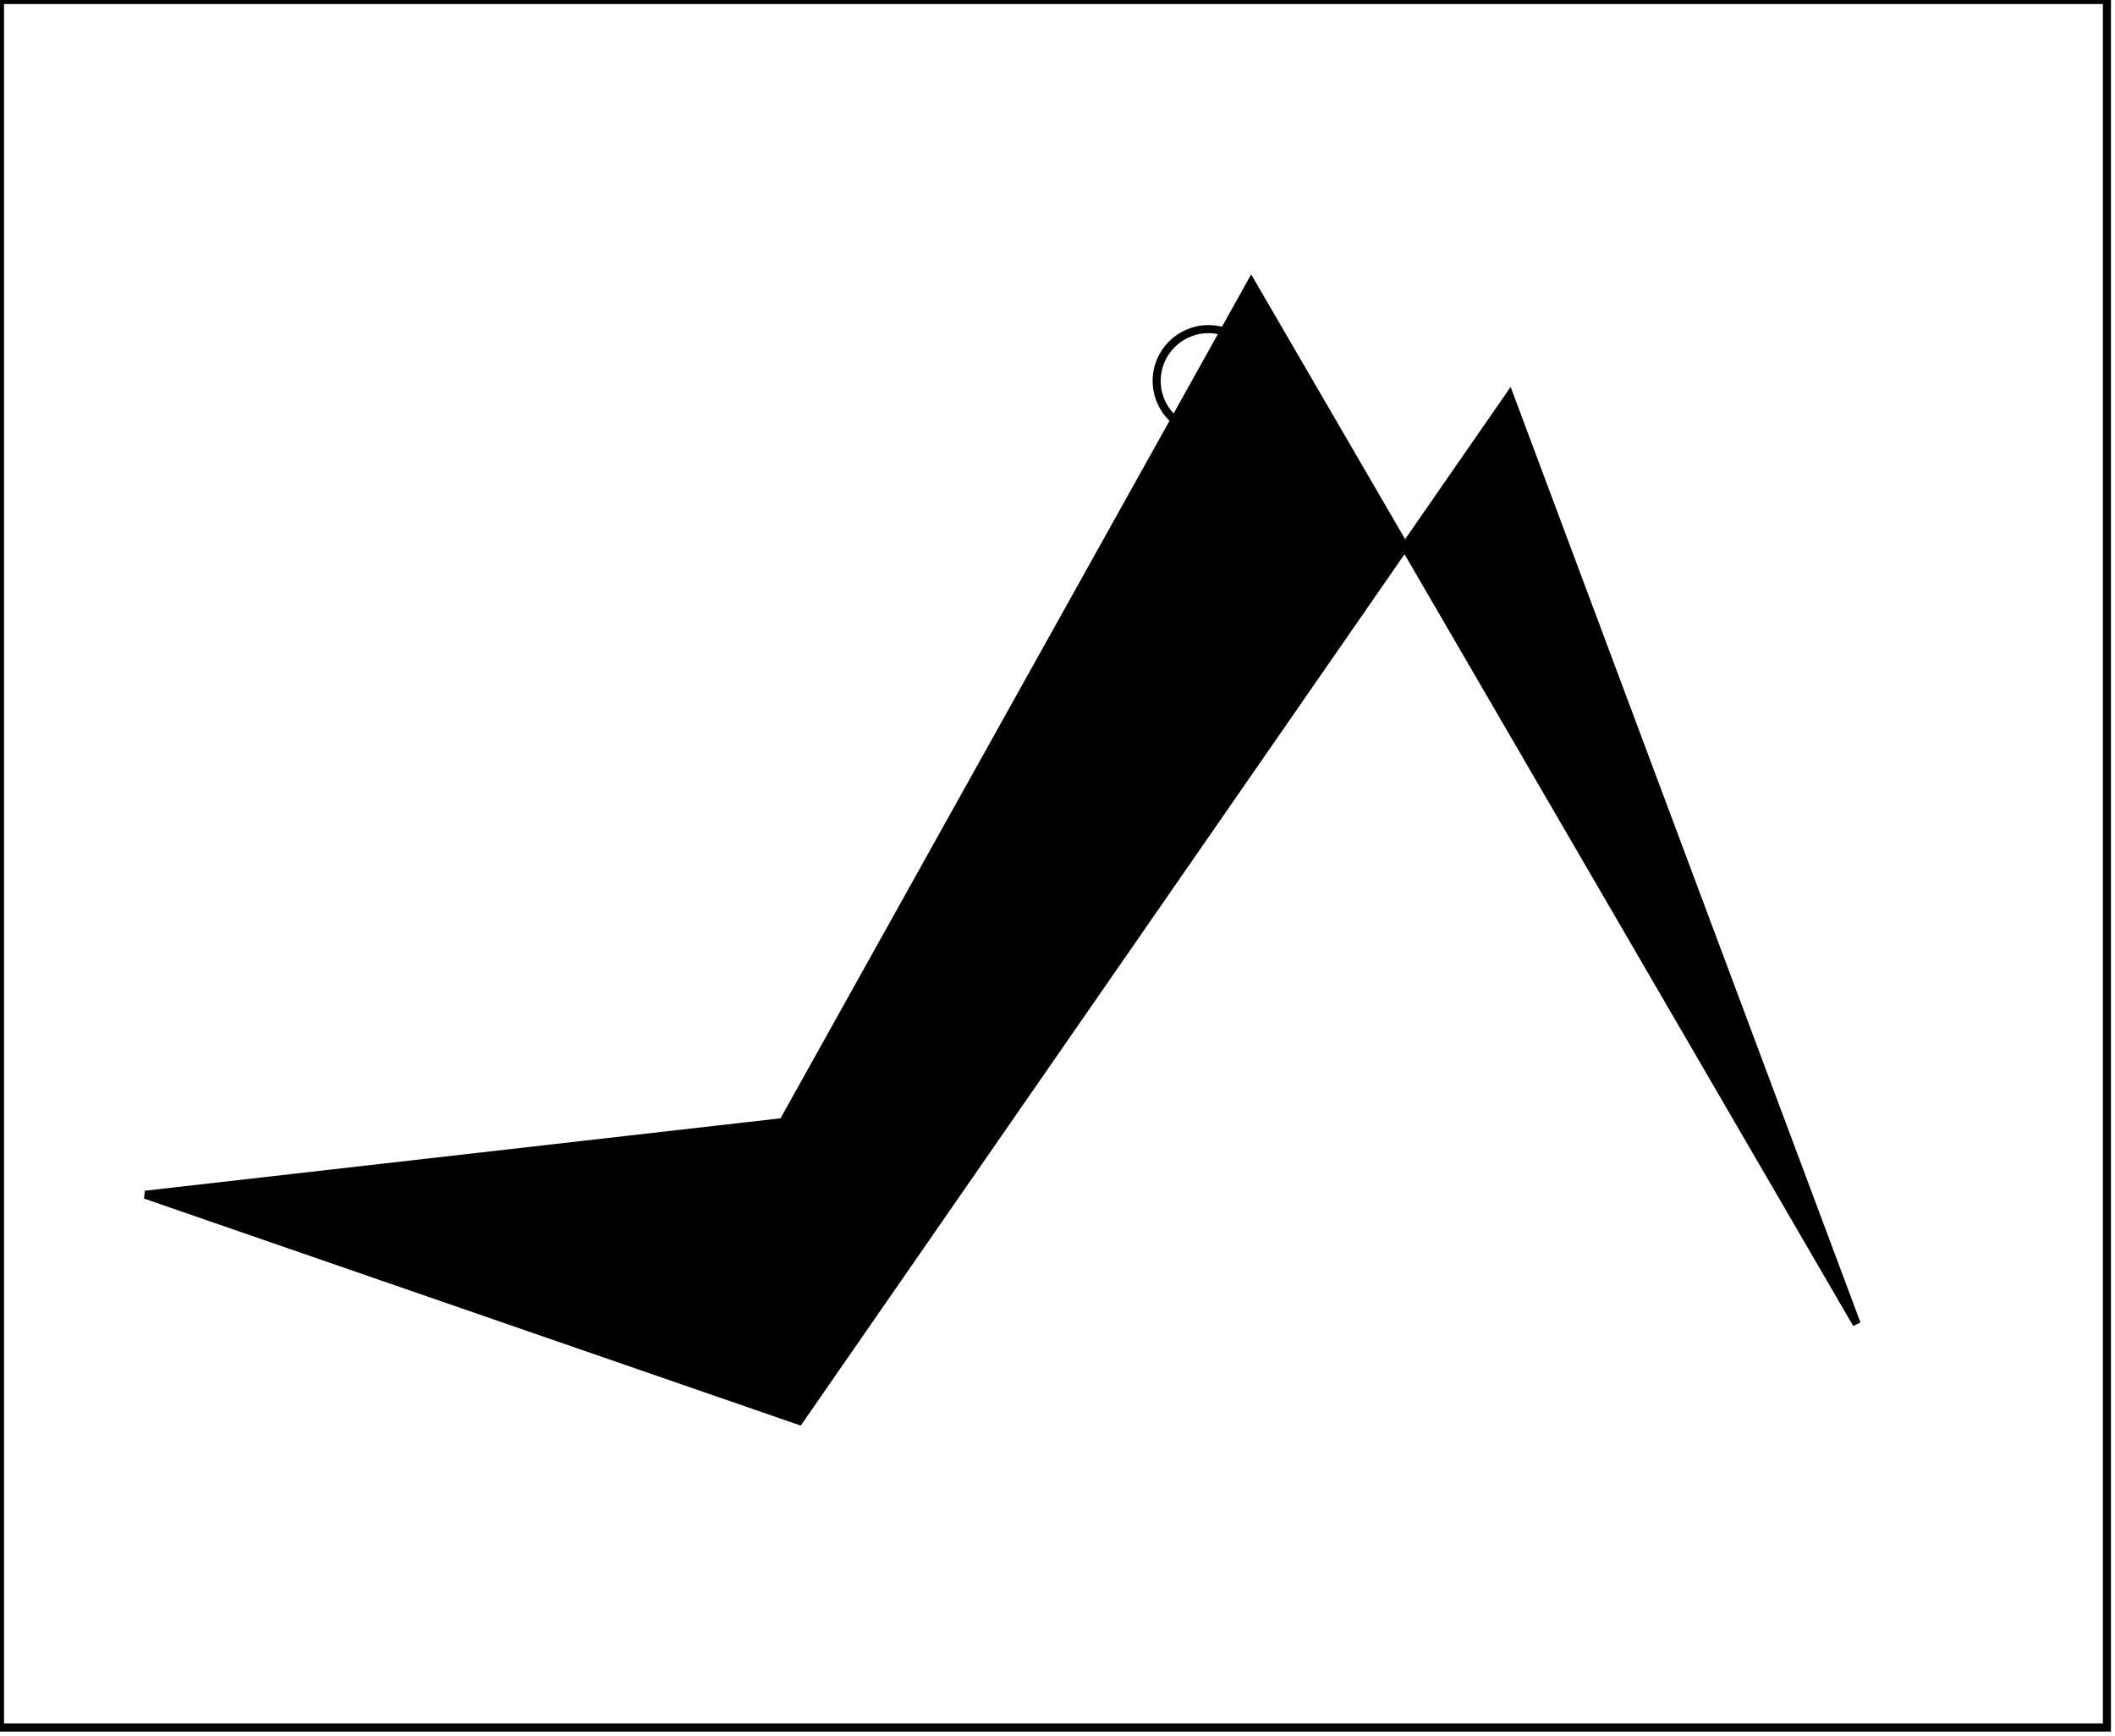 <?xml version="1.0" encoding="utf-8" ?>
<svg baseProfile="full" height="215" version="1.1" width="262" xmlns="http://www.w3.org/2000/svg" xmlns:ev="http://www.w3.org/2001/xml-events" xmlns:xlink="http://www.w3.org/1999/xlink"><defs /><rect fill="white" height="215" width="262" x="0" y="0" /><circle cx="95.5" cy="162.5" fill="none" r="7.106" stroke="black" stroke-width="1" /><circle cx="149.698" cy="47.183" fill="none" r="6.412" stroke="black" stroke-width="1" /><path d="M 230,164 L 187,49 L 99,176 L 18,148 L 97,139 L 155,35 Z" fill="black" stroke="black" stroke-width="1" /><path d="M 0,0 L 0,214 L 261,214 L 261,0 Z" fill="none" stroke="black" stroke-width="1" /></svg>